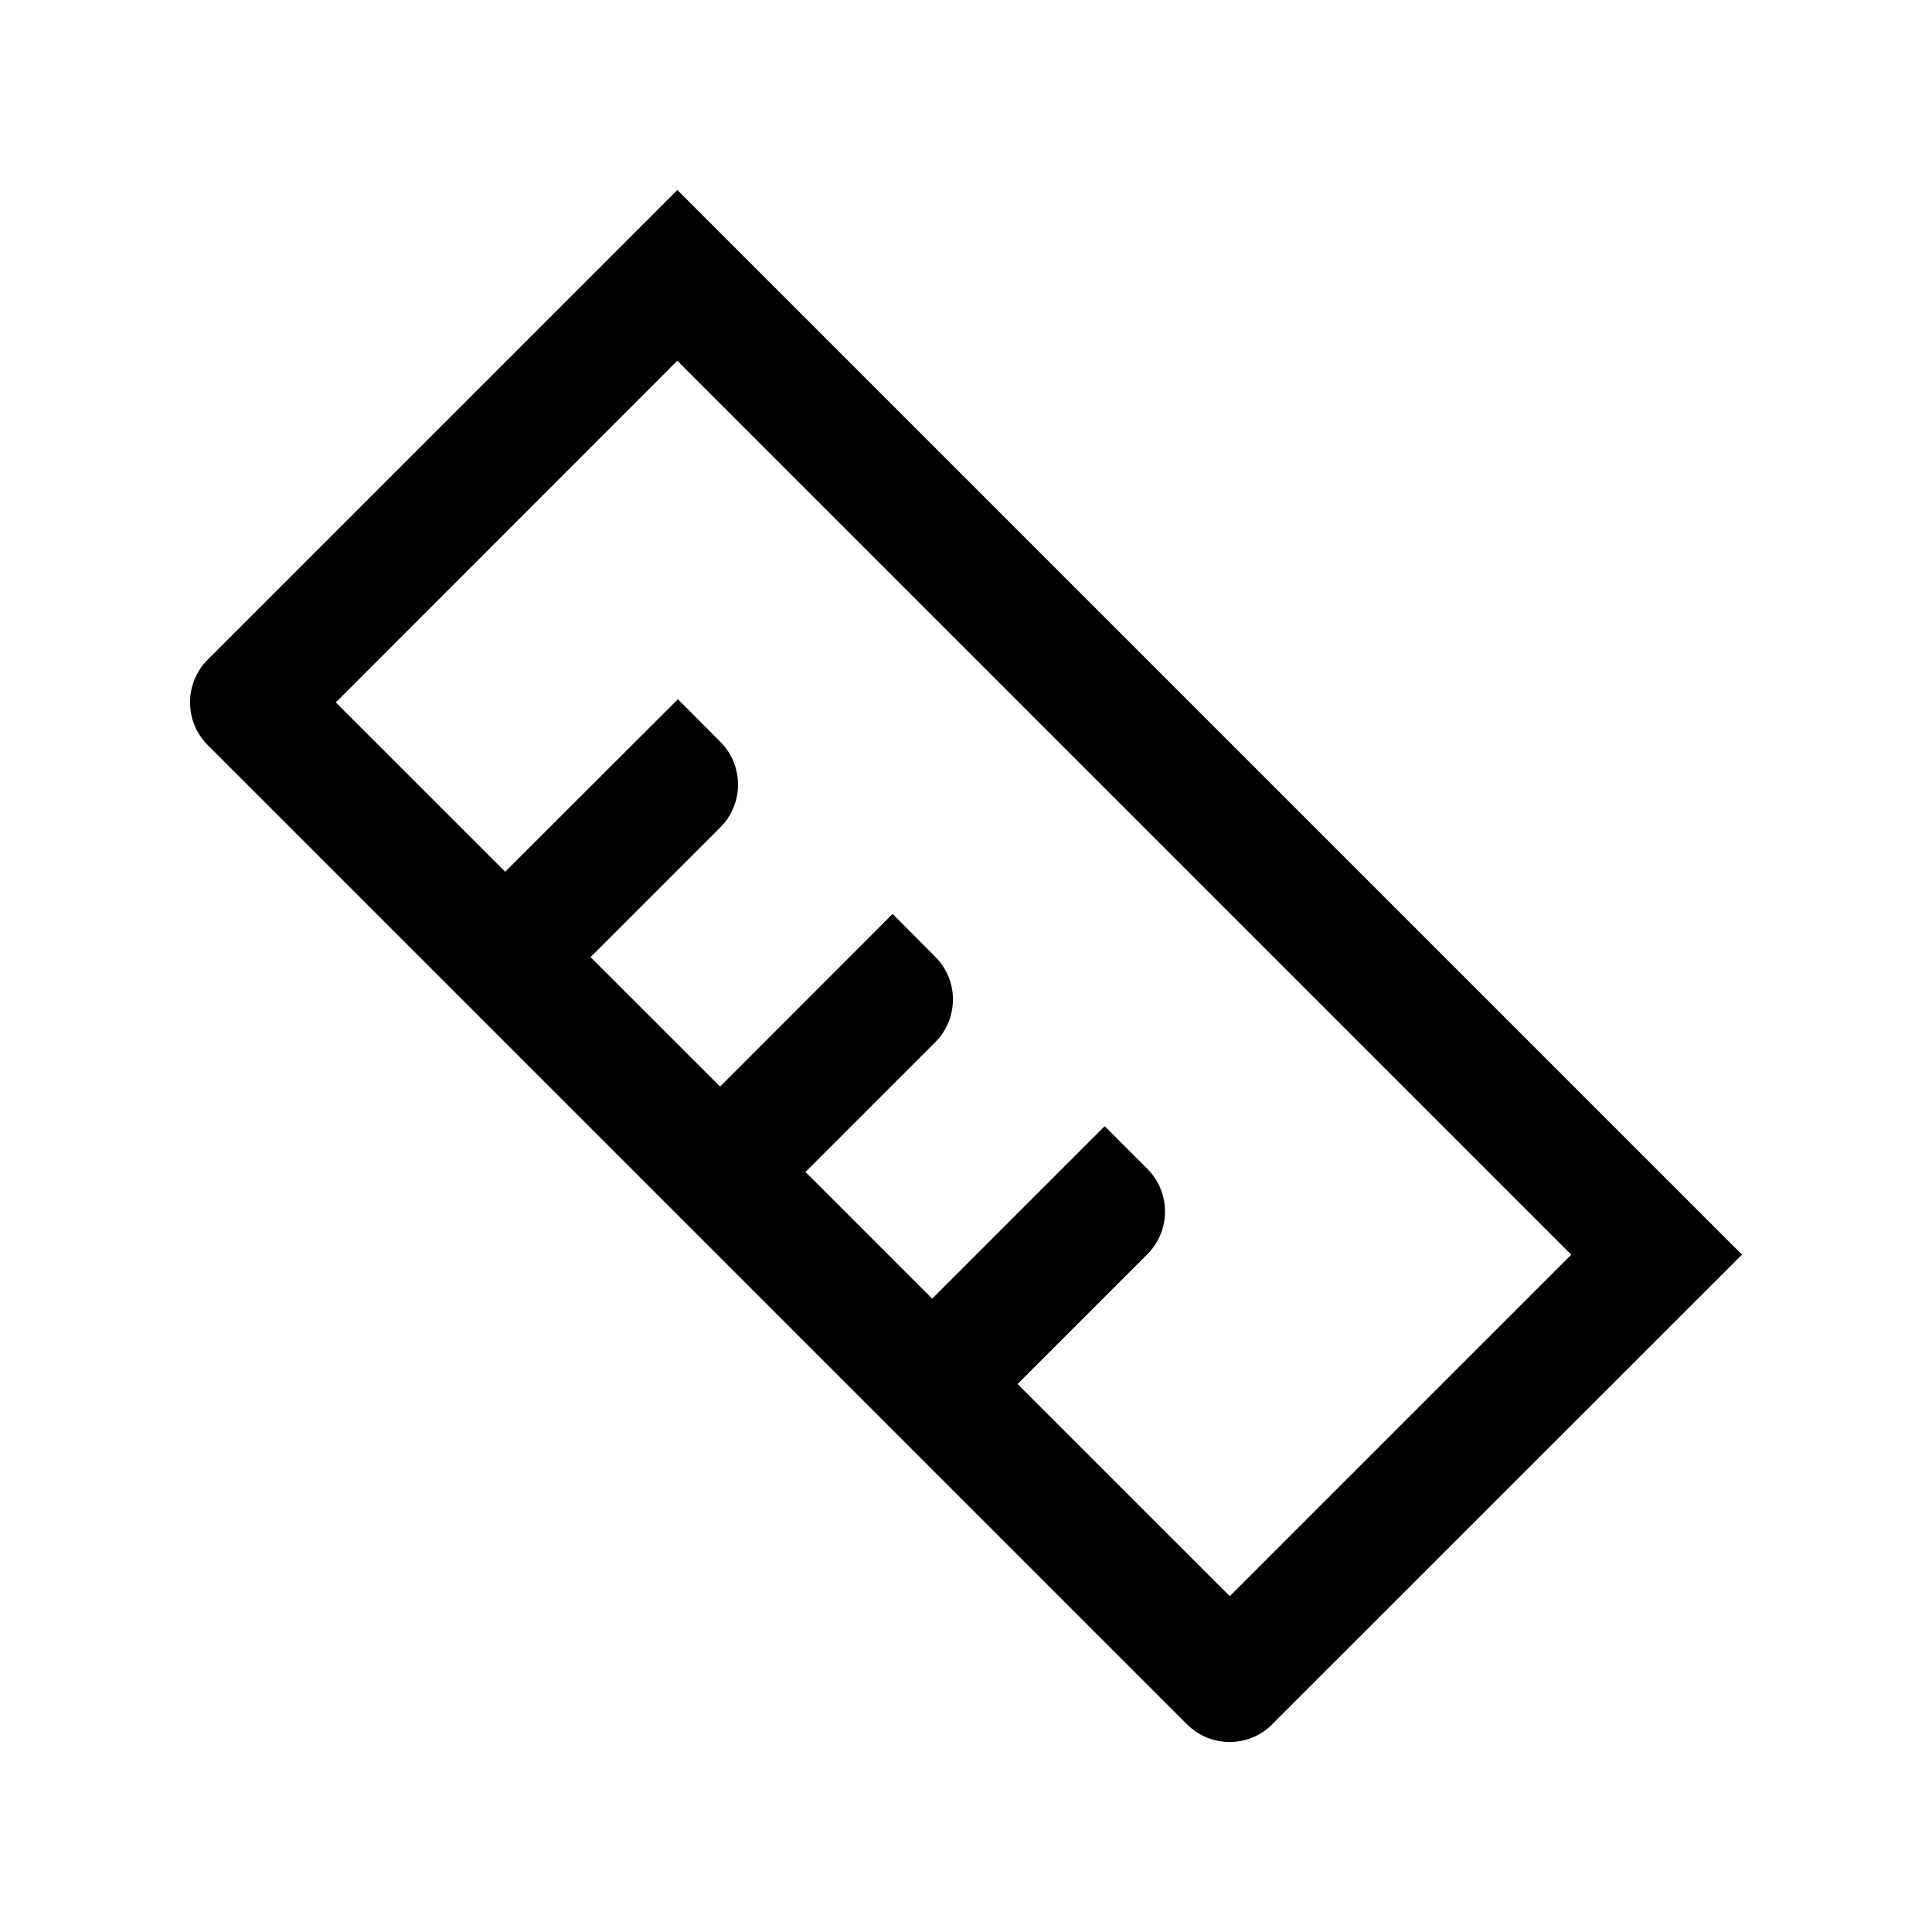 <svg class="svg-icon" style="width: 1em; height: 1em;vertical-align: middle;fill: currentColor;overflow: hidden;" viewBox="0 0 1024 1024" version="1.1" xmlns="http://www.w3.org/2000/svg"><path d="M359.3 370.6L246.1 483.7c-12.5 12.5-12.5 32.8 0 45.3 6.2 6.2 14.4 9.4 22.6 9.4s16.4-3.1 22.6-9.4l90.5-90.5c12.5-12.5 12.5-32.8 0-45.3l-22.5-22.6zM585.5 596.9L472.4 710c-12.5 12.5-12.5 32.8 0 45.3 6.2 6.2 14.4 9.4 22.6 9.4 8.2 0 16.4-3.1 22.6-9.4l90.5-90.5c12.5-12.5 12.5-32.8 0-45.3l-22.6-22.6zM473.1 484.4L360 597.6c-12.5 12.5-12.5 32.8 0 45.3 6.2 6.2 14.4 9.4 22.6 9.4 8.2 0 16.4-3.1 22.6-9.4l90.5-90.5c12.5-12.5 12.5-32.8 0-45.3l-22.6-22.7z"  /><path d="M359 191.2L832.8 665l-181 181L178 372.3l181-181.1m0-90.5L110.1 349.6c-12.5 12.5-12.5 32.8 0 45.3l519 519c6.2 6.2 14.4 9.4 22.6 9.4s16.4-3.1 22.6-9.4l249-248.9L359 100.7z"  /></svg>